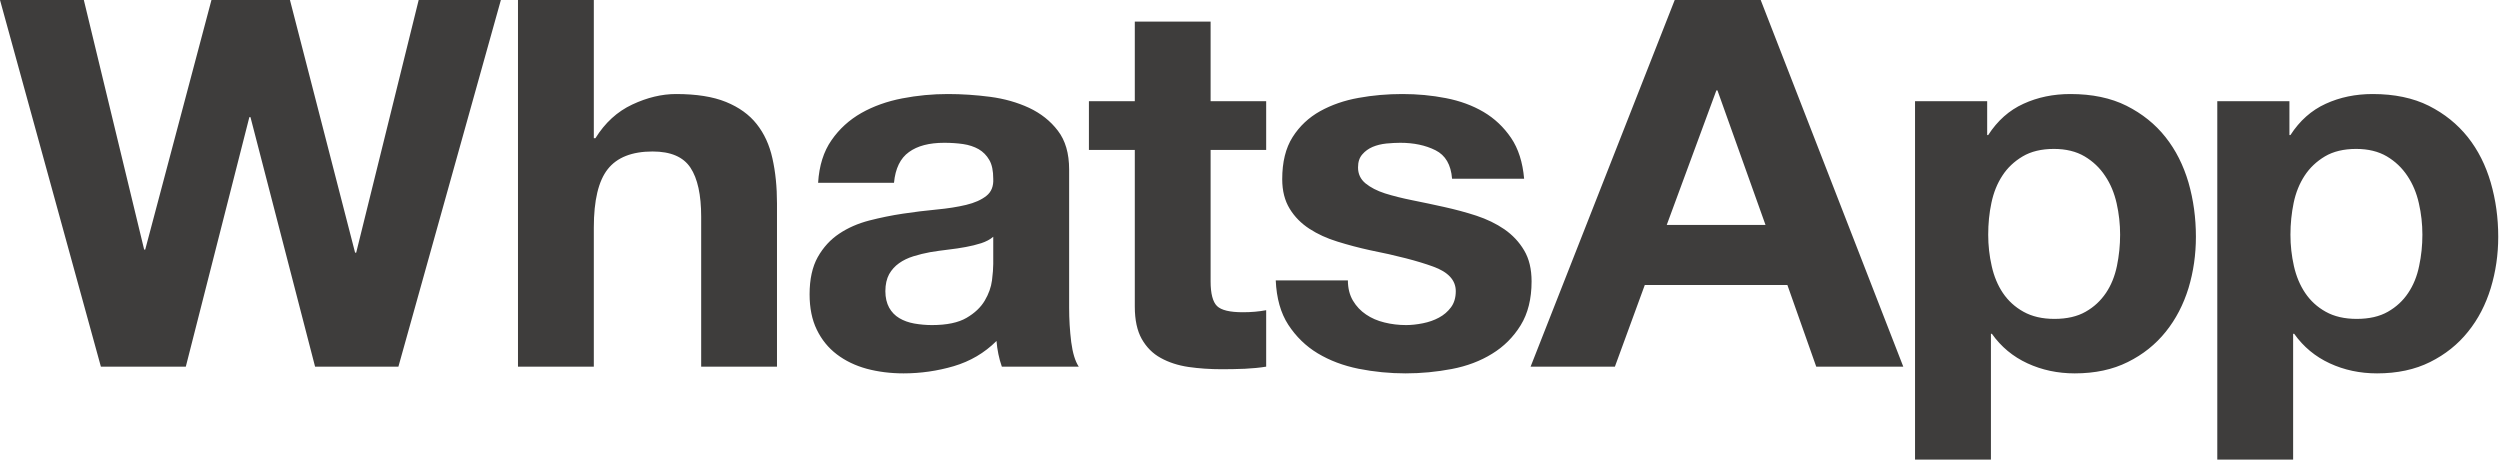 <svg width="650" height="120" viewBox="0 0 650 120" fill="none" xmlns="http://www.w3.org/2000/svg">
<path fill-rule="evenodd" clip-rule="evenodd" d="M92.609 65.692H92.323L75.387 0H54.979L37.757 64.894H37.482L21.795 0H0L26.23 95.326H48.311L64.834 30.448H65.12L81.918 95.326H103.586L130.229 0H108.857L92.609 65.692ZM196.734 32.25C194.806 29.803 192.141 27.887 188.753 26.505C185.377 25.132 181.057 24.448 175.776 24.448C172.069 24.448 168.282 25.352 164.396 27.174C160.5 28.995 157.303 31.92 154.809 35.934H154.393V0H134.675V95.326H154.393V59.143C154.393 52.135 155.59 47.064 158.004 43.994C160.397 40.94 164.301 39.387 169.668 39.387C174.389 39.387 177.66 40.79 179.523 43.604C181.374 46.4 182.306 50.652 182.306 56.348V95.326H202.017V52.874C202.017 48.611 201.627 44.713 200.83 41.179C200.059 37.681 198.691 34.71 196.734 32.25ZM277.975 79.978V44.074C277.975 39.876 277.001 36.517 275.042 33.981C273.124 31.451 270.609 29.474 267.57 28.042C264.512 26.624 261.133 25.661 257.421 25.172C253.725 24.692 250.062 24.448 246.453 24.448C242.484 24.448 238.515 24.818 234.575 25.581C230.648 26.34 227.102 27.603 223.959 29.375C220.813 31.166 218.21 33.528 216.191 36.457C214.137 39.387 212.983 43.086 212.707 47.529H232.439C232.786 43.805 234.1 41.119 236.335 39.532C238.536 37.925 241.583 37.126 245.489 37.126C247.247 37.126 248.876 37.236 250.413 37.456C251.934 37.681 253.281 38.13 254.454 38.789C255.599 39.462 256.53 40.391 257.218 41.599C257.917 42.792 258.244 44.419 258.244 46.465C258.347 48.427 257.748 49.914 256.453 50.932C255.142 51.971 253.385 52.745 251.184 53.273C248.949 53.808 246.41 54.207 243.529 54.477C240.605 54.754 237.69 55.112 234.788 55.55C231.824 55.989 228.893 56.593 225.968 57.342C223.059 58.106 220.466 59.234 218.2 60.756C215.923 62.268 214.062 64.29 212.622 66.831C211.202 69.366 210.494 72.6 210.494 76.519C210.494 80.072 211.108 83.142 212.367 85.718C213.618 88.303 215.352 90.444 217.576 92.131C219.788 93.819 222.401 95.072 225.358 95.88C228.31 96.669 231.507 97.078 234.925 97.078C239.369 97.078 243.732 96.449 247.976 95.206C252.23 93.943 255.947 91.787 259.093 88.652C259.182 89.797 259.344 90.936 259.578 92.061C259.801 93.169 260.107 94.268 260.478 95.326H280.472C279.54 93.913 278.894 91.787 278.515 88.921C278.152 85.953 277.971 82.967 277.975 79.978ZM258.244 68.632C258.244 69.7 258.14 71.128 257.917 72.904C257.683 74.686 257.057 76.439 256.032 78.166C255.004 79.907 253.427 81.405 251.298 82.643C249.183 83.886 246.167 84.519 242.302 84.519C240.758 84.518 239.217 84.382 237.698 84.115C236.215 83.846 234.925 83.376 233.825 82.718C232.701 82.054 231.824 81.141 231.17 79.978C230.544 78.82 230.194 77.397 230.194 75.705C230.194 73.933 230.544 72.46 231.17 71.298C231.824 70.15 232.68 69.191 233.752 68.437C234.798 67.684 236.057 67.075 237.508 66.625C238.927 66.181 240.386 65.832 241.868 65.557C243.446 65.303 245.014 65.078 246.589 64.893C248.168 64.713 249.679 64.489 251.111 64.219C252.473 63.973 253.816 63.641 255.132 63.226C256.37 62.817 257.421 62.268 258.244 61.559V68.632ZM314.757 5.615H295.048V26.31H283.119V38.978H295.048V79.718C295.048 83.197 295.653 85.987 296.847 88.118C298.064 90.26 299.684 91.918 301.792 93.065C303.865 94.219 306.279 95.002 309.01 95.412C311.73 95.801 314.622 96 317.679 96C319.636 96 321.616 95.96 323.659 95.881C325.681 95.776 327.535 95.611 329.206 95.327V80.651C328.239 80.832 327.264 80.965 326.283 81.05C325.279 81.141 324.209 81.181 323.099 81.181C319.763 81.181 317.531 80.651 316.428 79.573C315.34 78.515 314.757 76.374 314.757 73.16V38.978H329.206V26.31H314.757V5.615ZM396.272 65.097C394.99 62.912 393.256 61.09 391.138 59.612C389.002 58.149 386.565 56.977 383.847 56.078C381.114 55.185 378.308 54.446 375.44 53.807C372.717 53.2 369.986 52.623 367.249 52.075C364.572 51.541 362.166 50.932 360.096 50.283C358.009 49.609 356.334 48.731 355.034 47.678C353.731 46.595 353.087 45.232 353.087 43.525C353.087 42.097 353.456 40.979 354.217 40.121C354.928 39.287 355.846 38.638 356.898 38.189C357.975 37.74 359.141 37.455 360.444 37.316C361.757 37.196 362.954 37.126 364.051 37.126C367.587 37.126 370.623 37.76 373.231 39.068C375.814 40.36 377.252 42.821 377.538 46.465H396.272C395.901 42.202 394.78 38.658 392.875 35.848C390.969 33.048 388.587 30.797 385.732 29.109C382.864 27.423 379.59 26.22 375.929 25.511C372.256 24.792 368.497 24.448 364.625 24.448C360.719 24.448 356.93 24.772 353.233 25.446C349.519 26.11 346.194 27.263 343.232 28.905C340.279 30.557 337.885 32.793 336.077 35.643C334.265 38.503 333.377 42.153 333.377 46.595C333.377 49.63 334.042 52.195 335.324 54.276C336.604 56.387 338.332 58.105 340.448 59.483C342.577 60.865 345.011 61.988 347.741 62.817C350.5 63.677 353.297 64.418 356.125 65.037C363.185 66.44 368.667 67.868 372.607 69.305C376.534 70.718 378.502 72.854 378.502 75.704C378.502 77.397 378.078 78.799 377.253 79.907C376.433 81.013 375.365 81.928 374.128 82.583C372.883 83.257 371.483 83.746 369.96 84.05C368.436 84.355 366.974 84.519 365.599 84.519C363.642 84.519 361.758 84.295 359.967 83.846C358.148 83.407 356.558 82.718 355.17 81.769C353.787 80.841 352.653 79.653 351.765 78.166C350.906 76.703 350.452 74.951 350.452 72.904H331.694C331.896 77.536 332.966 81.385 334.964 84.454C336.968 87.509 339.496 89.995 342.608 91.867C345.72 93.739 349.256 95.072 353.234 95.88C357.253 96.678 361.346 97.079 365.45 97.078C369.527 97.078 373.517 96.688 377.466 95.94C381.402 95.187 384.895 93.868 387.932 91.987C391.003 90.115 393.471 87.649 395.366 84.579C397.26 81.514 398.211 77.706 398.211 73.159C398.209 69.965 397.575 67.275 396.272 65.097ZM435.428 0L397.957 95.326H419.876L427.647 74.093H464.717L472.22 95.326H494.851L457.781 0H435.428ZM433.352 58.485L446.255 23.509H446.54L459.033 58.485H433.352ZM563.028 35.644C560.363 32.27 556.976 29.559 552.9 27.503C548.825 25.466 543.956 24.448 538.313 24.448C533.867 24.448 529.802 25.282 526.098 26.984C522.394 28.666 519.345 31.381 516.933 35.115H516.666V26.31H497.908V119.5H517.642V86.791H517.897C520.287 90.175 523.389 92.735 527.134 94.463C530.882 96.2 534.991 97.079 539.424 97.079C544.706 97.079 549.303 96.091 553.227 94.129C557.186 92.172 560.456 89.547 563.103 86.247C565.741 82.963 567.687 79.19 569.011 74.912C570.301 70.639 570.936 66.182 570.936 61.56C570.936 56.653 570.301 51.971 569.011 47.469C567.687 42.971 565.72 39.038 563.028 35.644ZM550.4 69.166C549.84 71.837 548.898 74.173 547.543 76.174C546.198 78.167 544.451 79.818 542.264 81.051C540.102 82.294 537.371 82.913 534.152 82.913C531.001 82.913 528.331 82.294 526.099 81.051C523.937 79.86 522.105 78.187 520.754 76.174C519.408 74.173 518.434 71.837 517.842 69.166C517.23 66.506 516.934 63.775 516.934 61.025C516.934 58.16 517.199 55.41 517.768 52.745C518.328 50.075 519.27 47.718 520.625 45.657C521.938 43.626 523.716 41.954 525.899 40.661C528.067 39.378 530.769 38.719 534.015 38.719C537.161 38.719 539.827 39.378 541.997 40.661C544.17 41.954 545.955 43.636 547.33 45.737C548.75 47.828 549.723 50.209 550.328 52.875C550.931 55.553 551.233 58.285 551.229 61.025C551.232 63.758 550.954 66.485 550.4 69.166ZM647.594 47.469C646.28 42.971 644.312 39.038 641.621 35.644C638.925 32.27 635.571 29.559 631.493 27.503C627.408 25.466 622.549 24.448 616.896 24.448C612.473 24.448 608.377 25.282 604.681 26.984C600.987 28.666 597.928 31.381 595.516 35.115H595.251V26.31H576.494V119.5H596.214V86.791H596.49C598.891 90.175 601.992 92.735 605.729 94.463C609.475 96.2 613.573 97.079 618.03 97.079C623.289 97.079 627.896 96.091 631.823 94.129C635.757 92.172 639.049 89.547 641.688 86.247C644.343 82.963 646.28 79.19 647.593 74.912C648.893 70.639 649.54 66.182 649.54 61.56C649.54 56.653 648.894 51.971 647.594 47.469ZM628.973 69.166C628.433 71.837 627.47 74.173 626.125 76.174C624.804 78.167 623.024 79.818 620.856 81.051C618.686 82.294 615.974 82.913 612.735 82.913C609.604 82.913 606.892 82.294 604.681 81.051C602.456 79.818 600.692 78.167 599.347 76.174C598 74.173 597.017 71.837 596.415 69.166C595.813 66.491 595.512 63.762 595.516 61.025C595.516 58.16 595.802 55.41 596.35 52.745C596.903 50.075 597.865 47.718 599.21 45.657C600.542 43.626 602.312 41.954 604.482 40.661C606.648 39.378 609.371 38.719 612.6 38.719C615.743 38.719 618.398 39.378 620.582 40.661C622.762 41.954 624.53 43.636 625.925 45.737C627.322 47.828 628.319 50.209 628.911 52.875C629.526 55.55 629.822 58.26 629.822 61.025C629.822 63.775 629.546 66.506 628.973 69.166Z" fill="#3E3D3C"/>
</svg>
